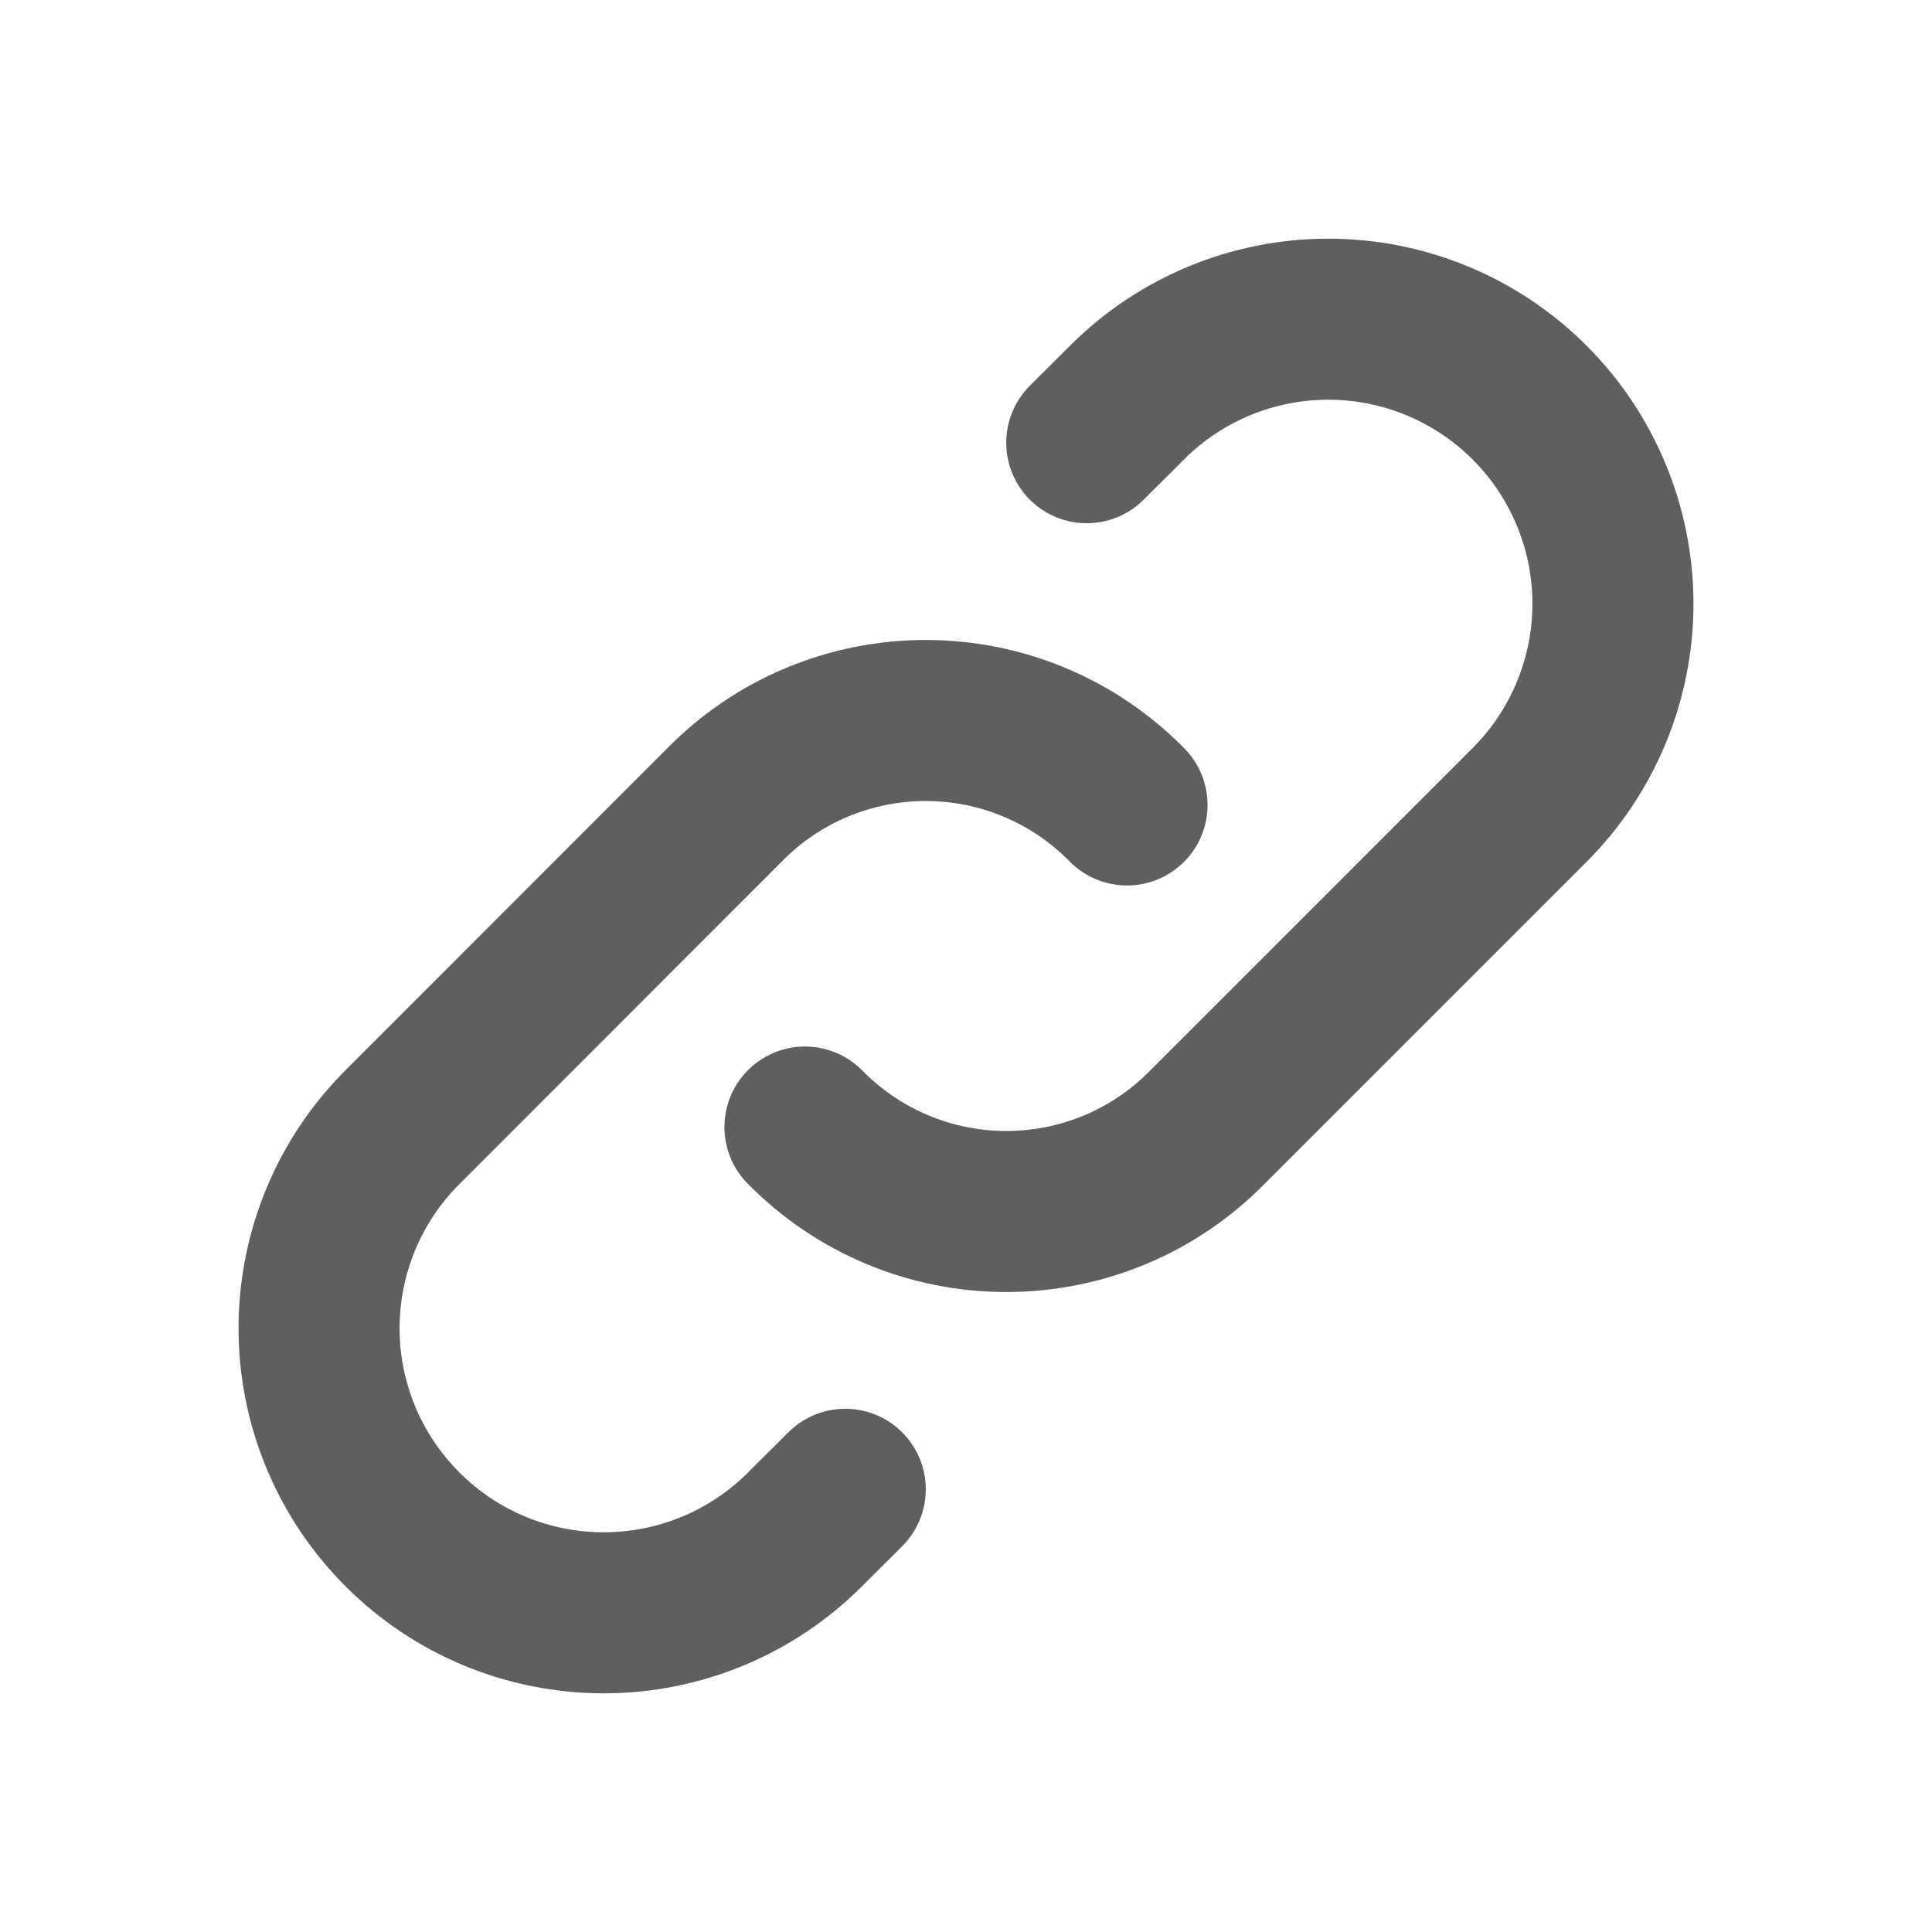 <svg width="14" height="14" viewBox="0 0 14 14" fill="none" xmlns="http://www.w3.org/2000/svg">
<g clip-path="url(#clip0_58_720)">
<path d="M5.833 8.167C6.024 8.361 6.25 8.515 6.501 8.62C6.751 8.725 7.02 8.779 7.292 8.779C7.563 8.779 7.832 8.725 8.083 8.62C8.333 8.515 8.56 8.361 8.75 8.167L11.084 5.833C11.47 5.447 11.688 4.922 11.688 4.375C11.688 3.828 11.47 3.303 11.084 2.917C10.697 2.53 10.172 2.313 9.625 2.313C9.078 2.313 8.554 2.53 8.167 2.917L7.875 3.208" stroke="#5F5F5F" stroke-width="1.167" stroke-linecap="round" stroke-linejoin="round"/>
<path d="M8.167 5.833C7.976 5.639 7.75 5.485 7.499 5.38C7.249 5.275 6.98 5.221 6.708 5.221C6.437 5.221 6.168 5.275 5.917 5.38C5.667 5.485 5.44 5.639 5.25 5.833L2.917 8.167C2.53 8.553 2.312 9.078 2.312 9.625C2.312 10.172 2.53 10.697 2.917 11.083C3.303 11.47 3.828 11.687 4.375 11.687C4.922 11.687 5.446 11.47 5.833 11.083L6.125 10.792" stroke="#5F5F5F" stroke-width="1.167" stroke-linecap="round" stroke-linejoin="round"/>
</g>
<defs>
<clipPath id="clip0_58_720">
<rect width="14" height="14" fill="white"/>
</clipPath>
</defs>
</svg>

